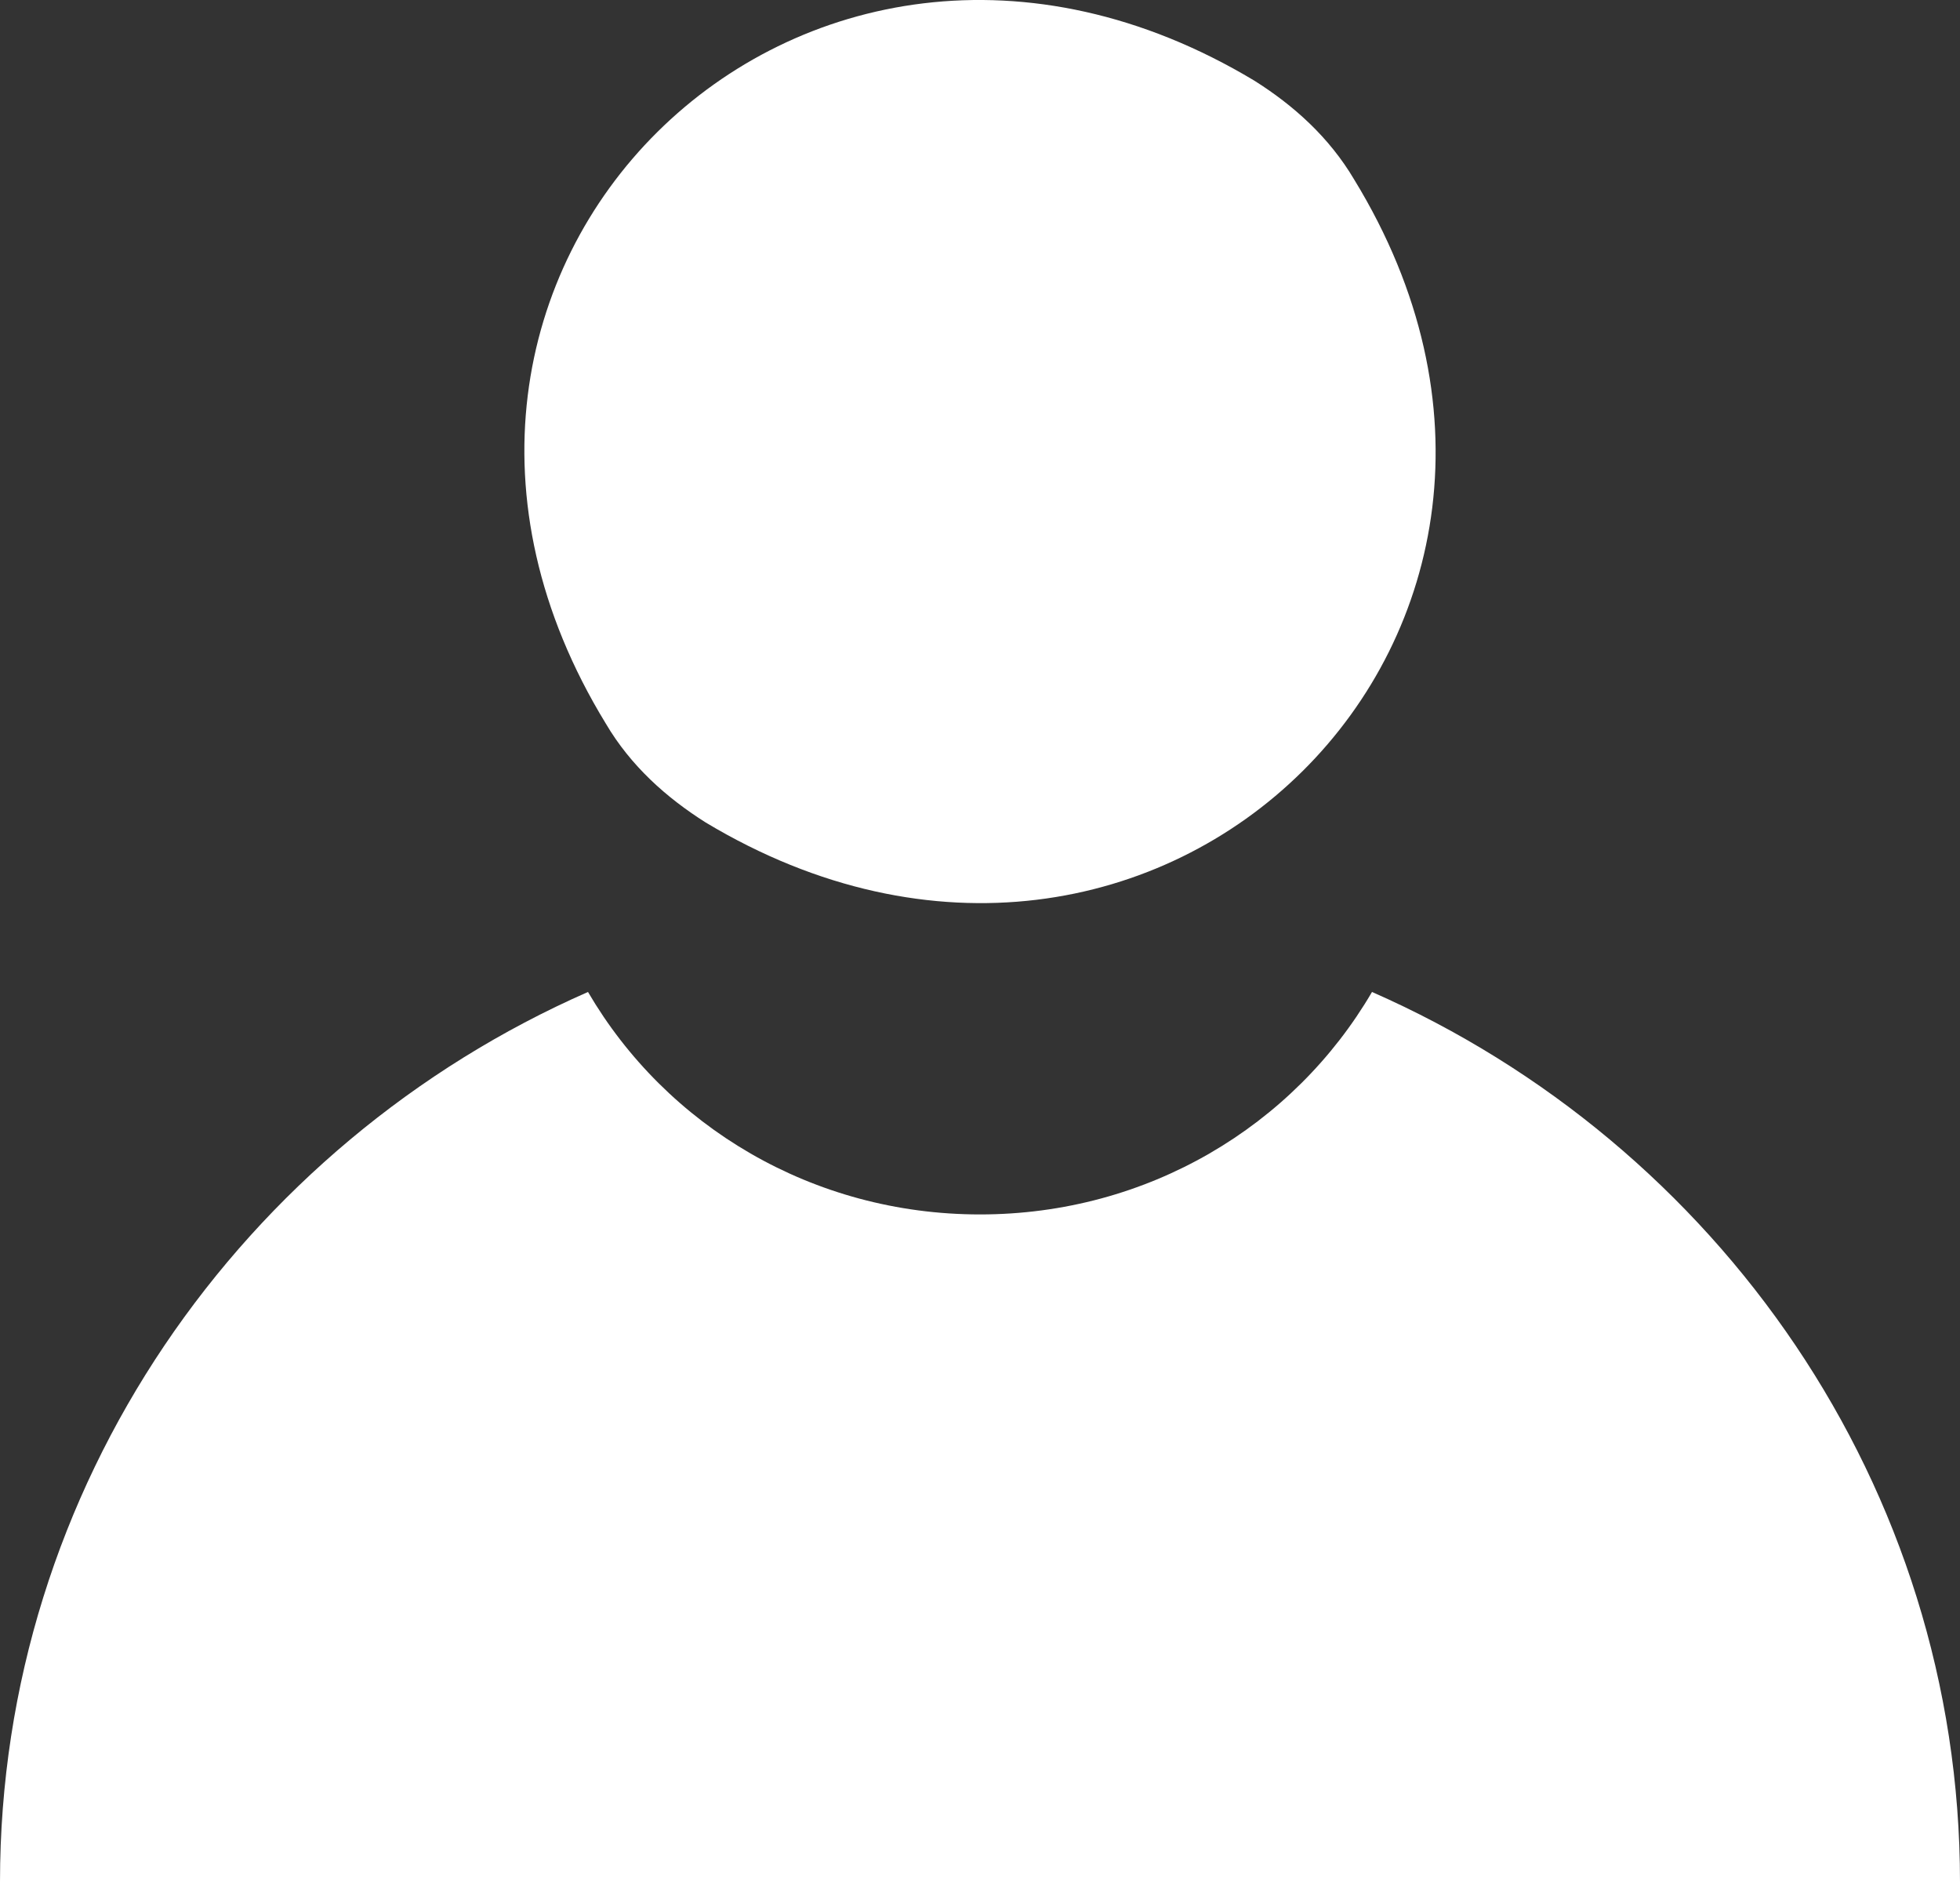 <svg width="25" height="24" viewBox="0 0 25 24" fill="none" xmlns="http://www.w3.org/2000/svg">
<rect x="0" y="0" width="25" height="24" fill="#333333" stroke="none"/>
<path d="M17.273 2.29C20.773 8.01 14.773 13.956 9 10.488C8.5 10.172 8.045 9.767 7.727 9.227C4.227 3.506 10.227 -2.439 16 1.029C16.5 1.344 16.954 1.75 17.273 2.29Z" fill="white"/>
<path d="M17.5 12.65C16.5 14.361 14.636 15.487 12.5 15.487C10.364 15.487 8.5 14.361 7.5 12.65C3.091 14.586 0 18.955 0 24H25C25 18.955 21.909 14.586 17.5 12.65Z" fill="white"/>
</svg>
